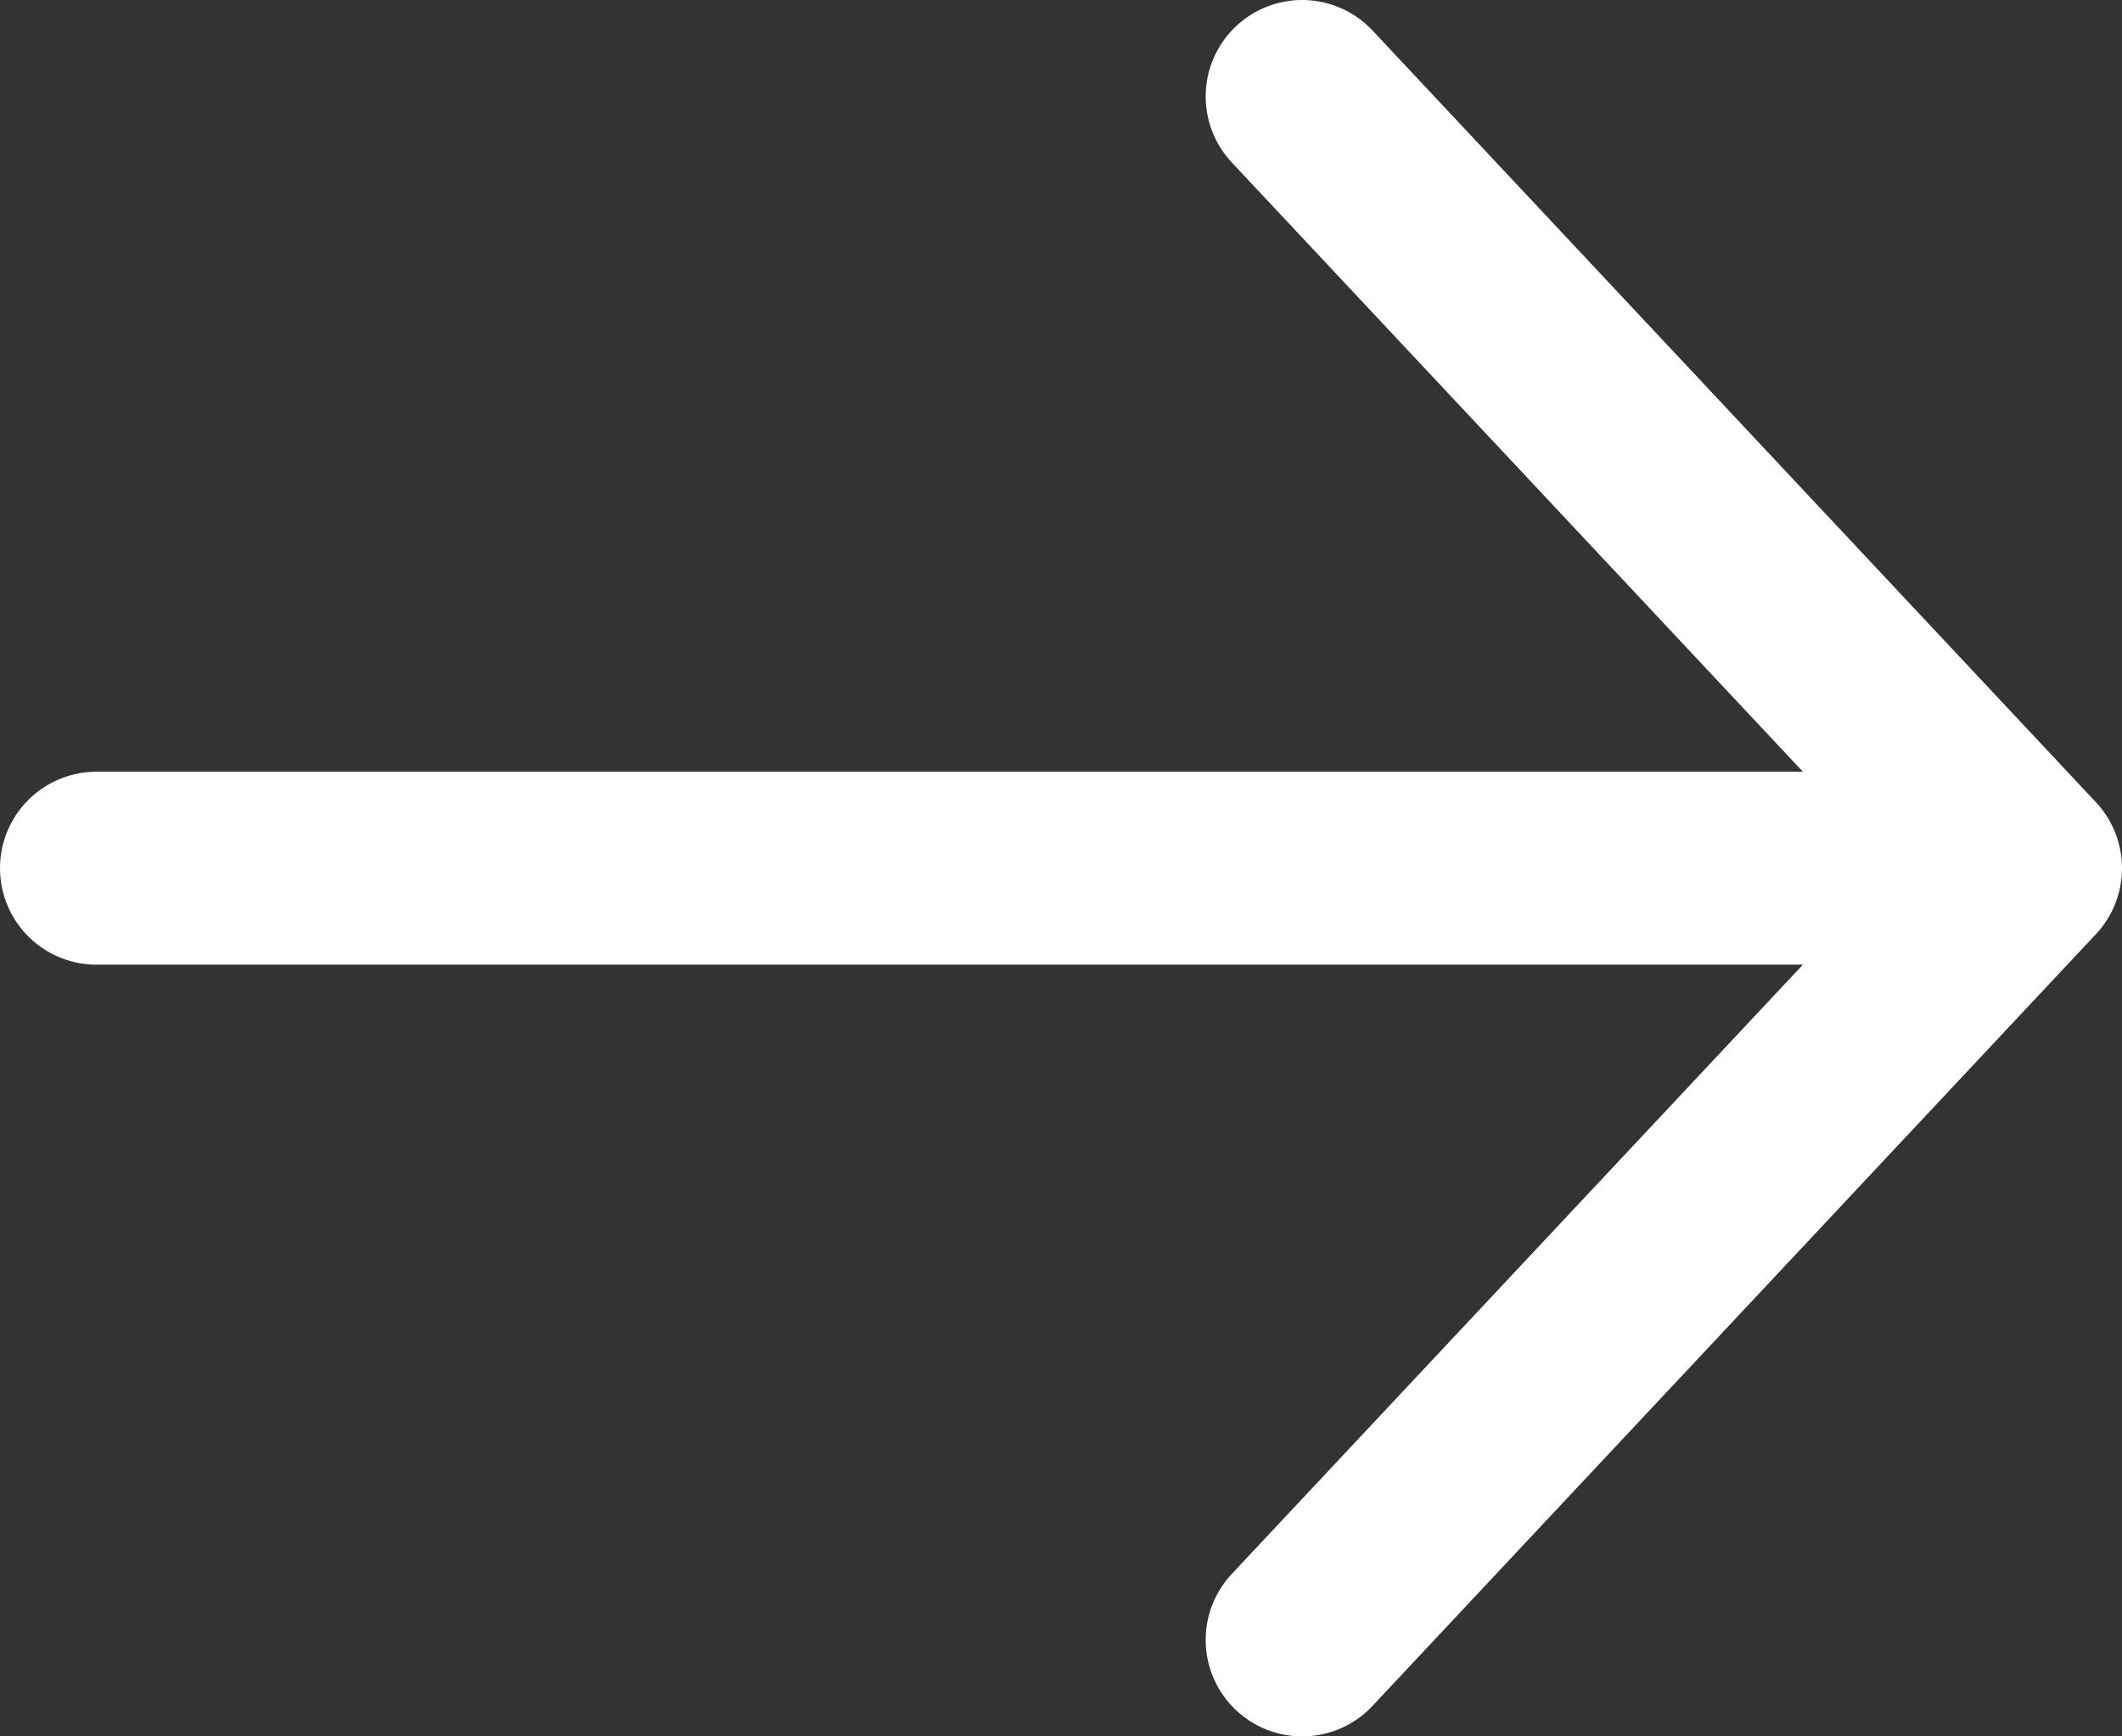 <svg width="22" height="18" viewBox="0 0 22 18" fill="none" xmlns="http://www.w3.org/2000/svg">
<rect x="0" y="0" width="22" height="18" fill="#333333" stroke="none"/>
<g clip-path="url(#clip0_3001_5834)">
<path d="M1 9L21 9M21 9L13.5 1M21 9L13.5 17" stroke="white" stroke-width="2" stroke-linecap="round" stroke-linejoin="round"/>
</g>
<defs>
<clipPath id="clip0_3001_5834">
<rect width="18" height="22" fill="white" transform="matrix(0 1 -1 0 22 0)"/>
</clipPath>
</defs>
</svg>
